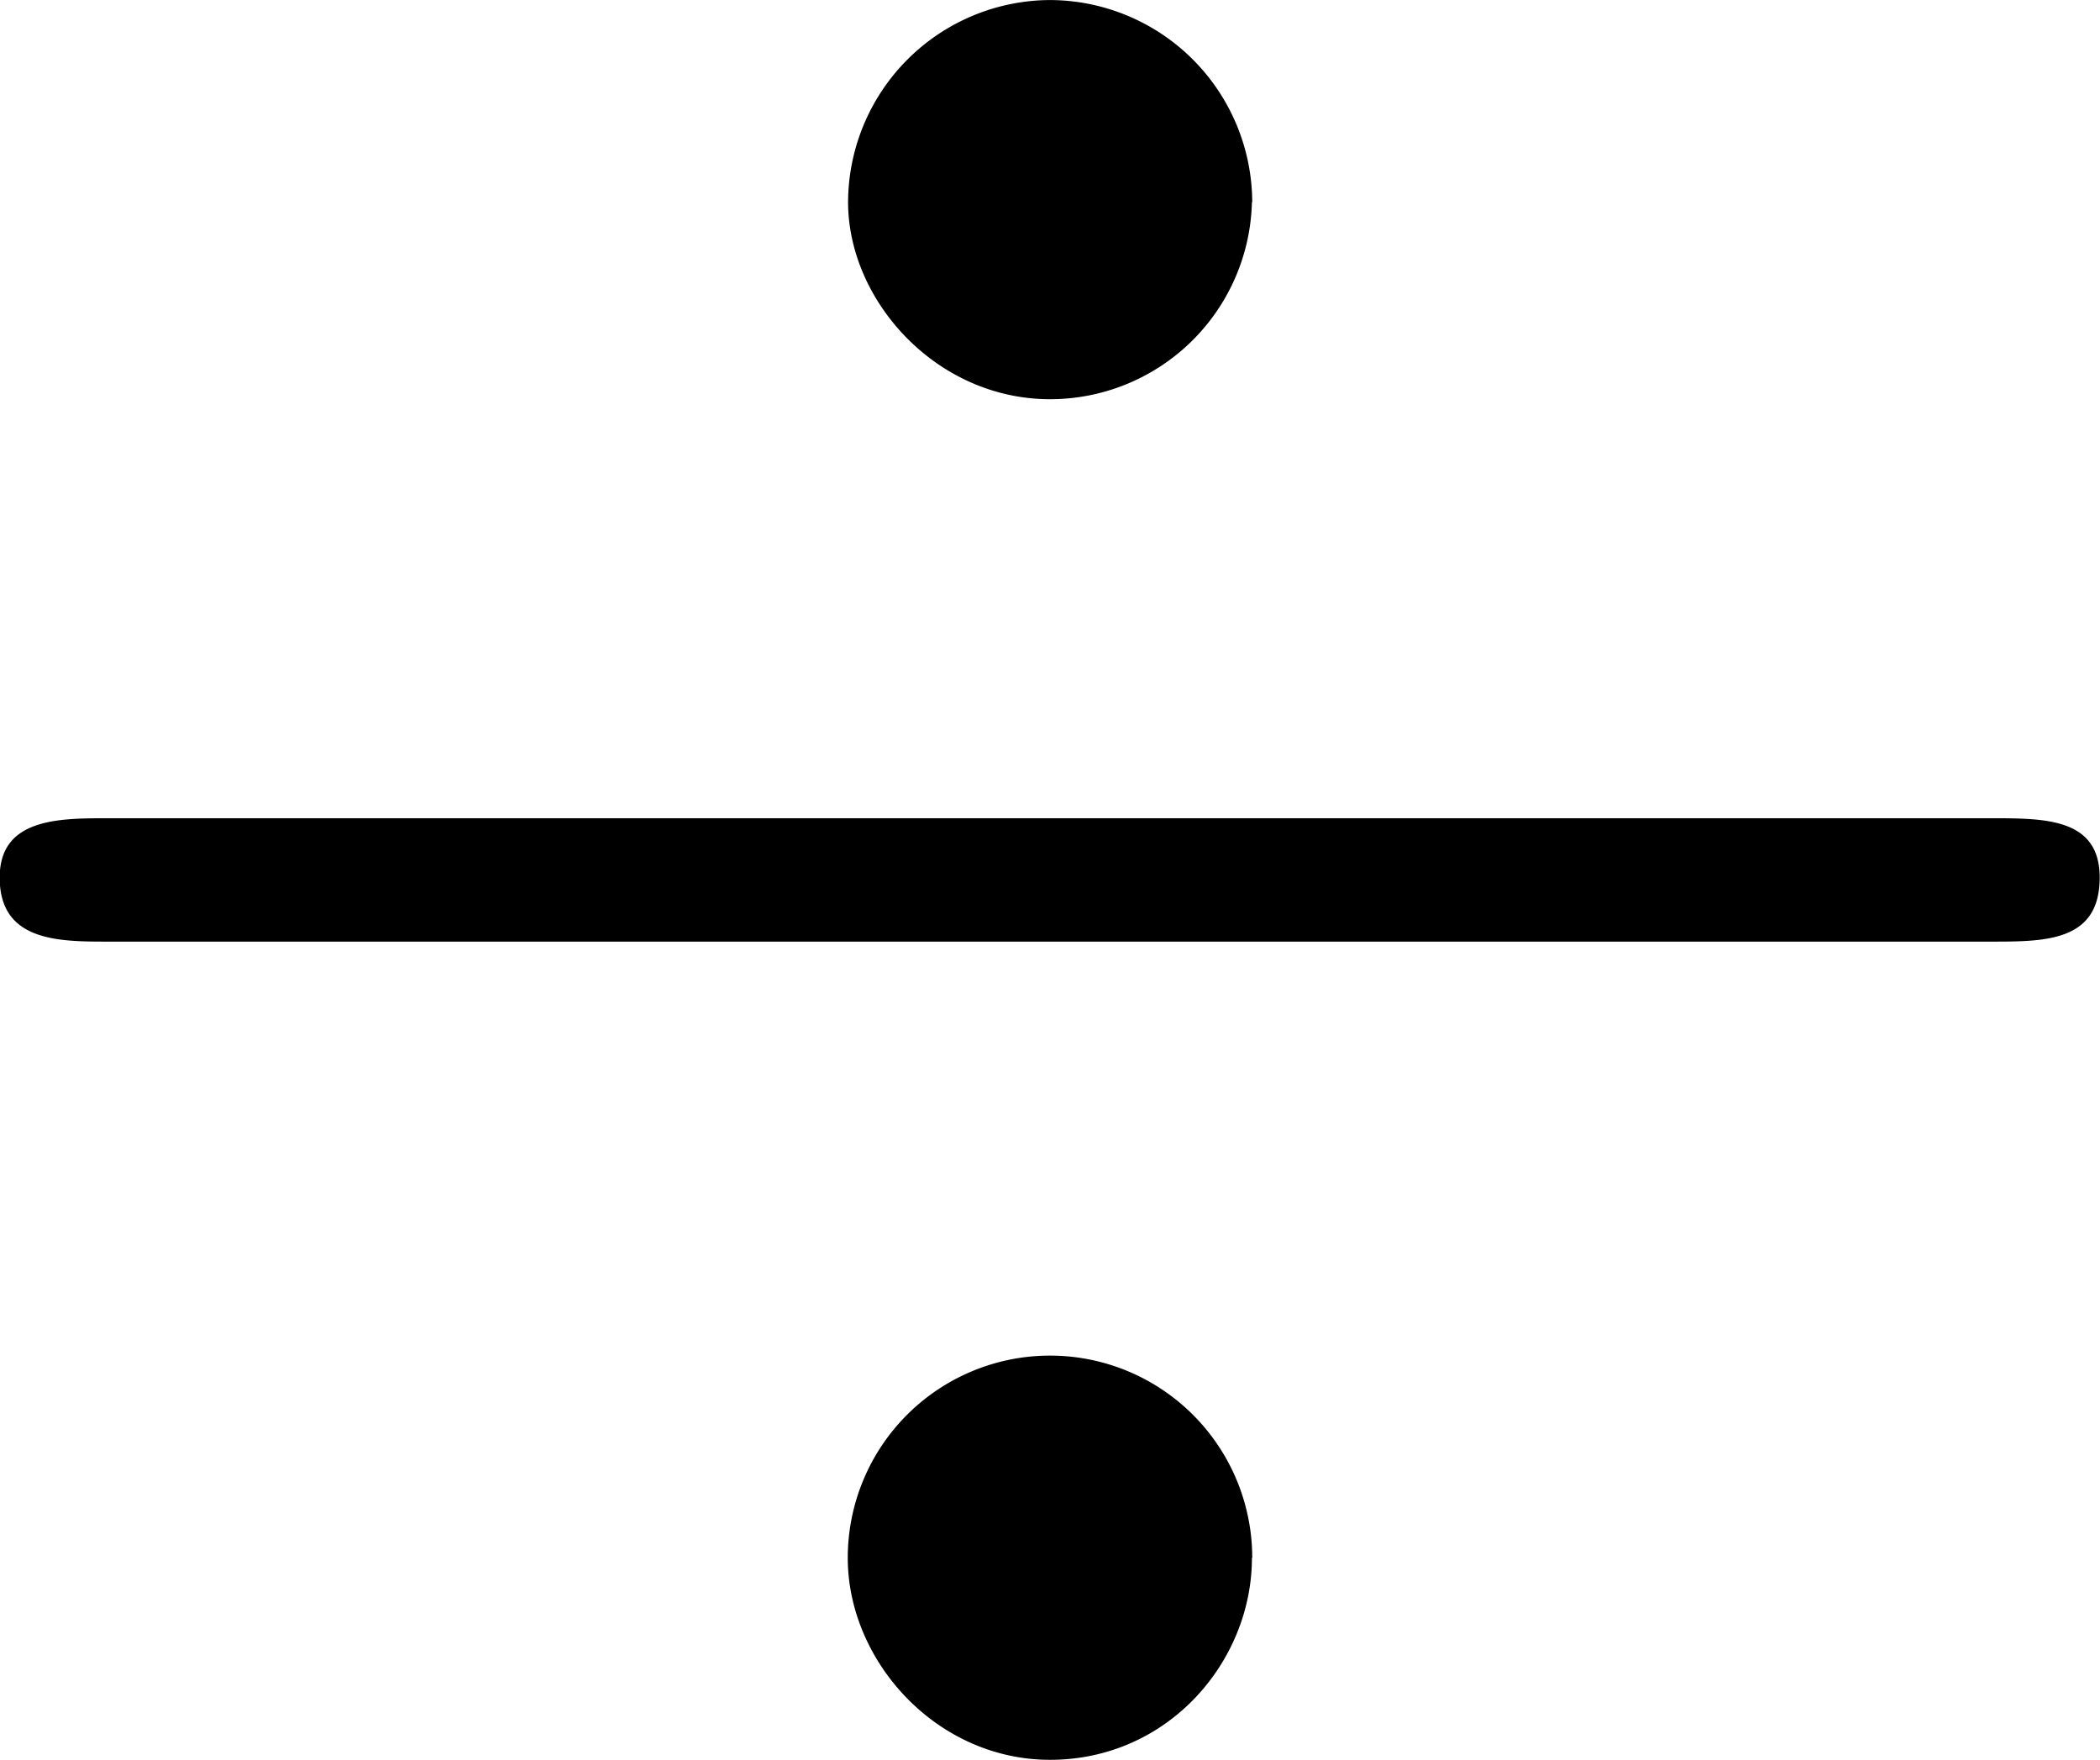 <svg xmlns="http://www.w3.org/2000/svg" xmlns:xlink="http://www.w3.org/1999/xlink" width="8.875" height="7.438" viewBox="0 0 6.656 5.578"><svg overflow="visible" x="148.712" y="134.765" transform="translate(-149.259 -129.484)"><path style="stroke:none" d="M4.516-4.64a.643.643 0 0 0-.641-.641.643.643 0 0 0-.64.64c0 .313.28.625.64.625a.64.64 0 0 0 .64-.625zm0 4.296a.64.64 0 0 0-1.282 0c0 .328.282.64.641.64.375 0 .64-.312.64-.64zM.89-2.688c-.157 0-.344 0-.344.188 0 .203.187.203.344.203h5.968c.172 0 .344 0 .344-.203 0-.188-.172-.188-.344-.188zm0 0"/></svg></svg>